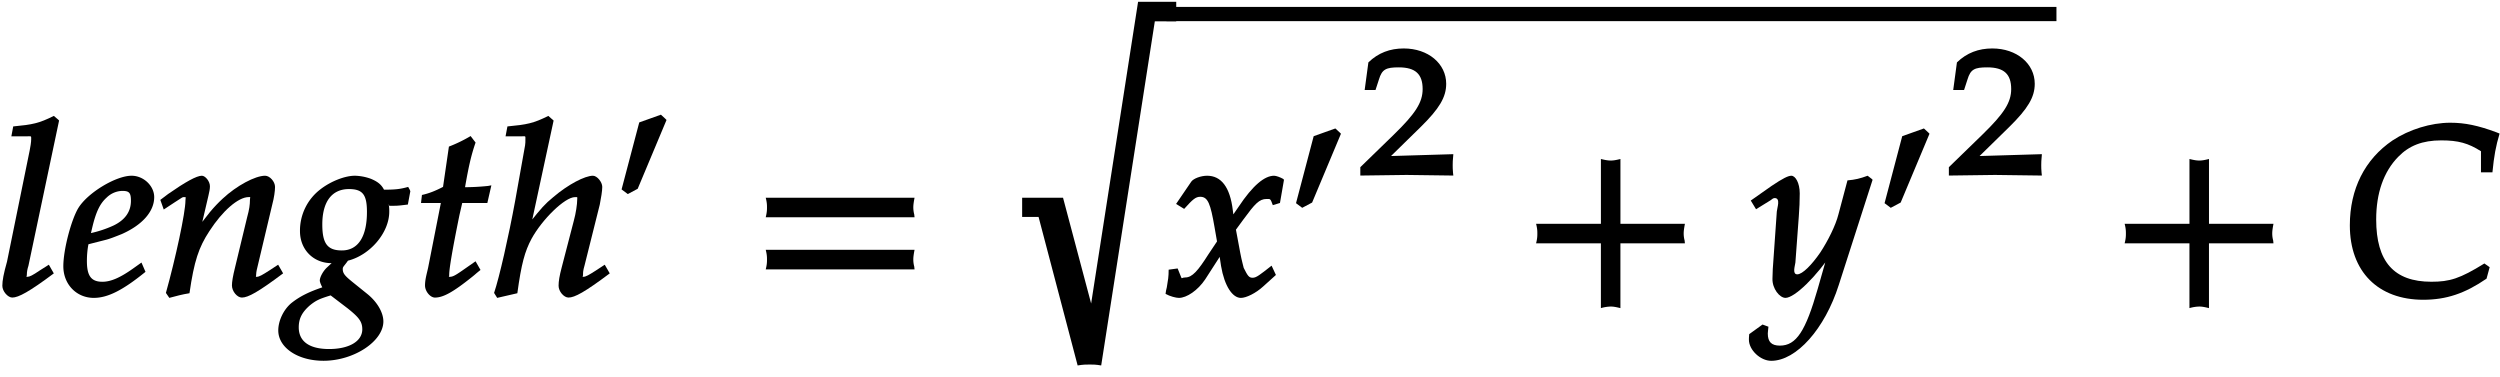 <svg xmlns="http://www.w3.org/2000/svg" xmlns:xlink="http://www.w3.org/1999/xlink" width="168" height="19pt" viewBox="0 0 126 19"><defs><symbol overflow="visible" id="a"><path d="M3.094-8.86l-.219-.187c-.75.375-1.063.438-2.047.531l-.094.5h.735c.281 0 .265-.046.265.141 0 .156-.046.422-.078.578L.516-1.703C.344-1.093.28-.75.28-.484c0 .28.281.593.5.593.313 0 .86-.296 2.094-1.218l-.25-.438-.469.297c-.344.234-.5.313-.61.313-.093 0-.03.03-.03-.11s.03-.297.078-.437L3.14-8.813zm0 0"/></symbol><symbol overflow="visible" id="b"><path d="M4.61-4.953c0-.563-.532-1.078-1.141-1.078-.781 0-2.188.843-2.672 1.61C.437-3.845.03-2.313.03-1.47.031-.547.703.125 1.563.125 2.25.125 3-.235 4.171-1.188l-.203-.468-.438.312c-.64.453-1.11.657-1.531.657-.578 0-.781-.313-.781-1.047 0-.313.031-.61.078-.844l.86-.219c.202-.047.515-.172.827-.297C4-3.547 4.61-4.219 4.61-4.954zm-1.173.187c0 .516-.265.954-.89 1.25a5.596 5.596 0 01-1.125.375l.062-.265c.188-.797.391-1.219.72-1.516.218-.219.515-.344.812-.344.343 0 .421.11.421.5zm0 0"/></symbol><symbol overflow="visible" id="c"><path d="M6.234-1.25l-.171-.297-.454.297c-.343.219-.5.313-.625.313-.078 0-.03.03-.03-.11 0-.047.015-.187.03-.234l.782-3.297c.093-.344.14-.688.14-.89 0-.266-.265-.563-.5-.563-.5 0-1.437.5-2.14 1.156-.454.422-.797.828-1.407 1.703l.235.094.453-1.938c.047-.203.078-.343.078-.484 0-.25-.234-.531-.406-.531-.266 0-.828.312-1.703.922l-.391.296.172.485.547-.36c.437-.28.39-.265.469-.265.14 0 .078 0 .078.172 0 .61-.5 2.922-.985 4.656l.172.25c.36-.094.625-.172 1.016-.234.234-1.625.468-2.313 1-3.125.656-1.016 1.453-1.72 1.984-1.72.125 0 .063-.015.063.157 0 .219-.032.469-.141.86l-.61 2.53c-.109.438-.156.72-.156.907 0 .297.266.61.5.61.313 0 .829-.282 2.079-1.22zm0 0"/></symbol><symbol overflow="visible" id="d"><path d="M6.047-5.328l-.078-.14c-.39.109-.625.14-1.219.14-.14-.281-.36-.422-.656-.547a2.495 2.495 0 00-.813-.156c-.484 0-1.187.265-1.719.672A2.62 2.62 0 00.516-3.234c0 .921.671 1.609 1.593 1.609.11 0 .235 0 .36-.016l-.11-.218-.484.453c-.188.172-.36.484-.36.656 0 .11.126.344.126.344C1-.187.53.03.078.39c-.406.343-.656.906-.656 1.375 0 .859.969 1.53 2.281 1.53 1.531 0 3.016-.983 3.016-1.983 0-.422-.282-.954-.797-1.375l-.719-.579c-.406-.328-.531-.453-.531-.687 0-.11.047-.125.219-.36a.43.43 0 01.046-.062c1.11-.281 2.079-1.406 2.079-2.469 0-.11 0-.218-.032-.39l.032.093h.234c.203 0 .313-.015.703-.062l.125-.672zm-2.39 7.031c0 .625-.688 1-1.673 1C1 2.703.454 2.328.454 1.61c0-.468.187-.78.562-1.109C1.328.25 1.5.172 2.062 0l.86.656c.547.438.734.656.734 1.047zm.234-5.906c0 1.234-.438 1.937-1.266 1.937-.734 0-.984-.359-.984-1.312 0-1.125.468-1.781 1.343-1.781.704 0 .907.296.907 1.156zm0 0"/></symbol><symbol overflow="visible" id="e"><path d="M3.703-5.516c-.453.047-.86.063-1.156.063.172-.984.297-1.578.531-2.25l-.25-.328a7.16 7.16 0 01-1.094.531l-.296 2.031c-.391.203-.704.328-1.063.407l-.047.406h1l-.64 3.25C.625-1.11.53-.813.53-.5c0 .297.266.61.5.61.422 0 .922-.282 1.86-1.032.218-.172.14-.125.437-.36l-.25-.437-.672.469c-.36.25-.484.313-.625.313-.093 0-.031.046-.031-.11 0-.297.156-1.234.516-3l.14-.61h1.266l.203-.89zm0 0"/></symbol><symbol overflow="visible" id="f"><path d="M5.719-1.25l-.172-.297-.453.297c-.344.219-.5.313-.625.313-.078 0-.016.03-.016-.11 0-.11 0-.203.078-.469l.766-3.062c.062-.313.125-.688.125-.89 0-.25-.266-.563-.469-.563-.406 0-1.25.437-2 1.078-.422.344-.61.562-1.172 1.266l-.234.296.234.094L2.97-8.812l-.266-.235c-.75.375-1.078.438-2.062.531l-.094.5h.75c.281 0 .25-.046.25.157 0 .109 0 .203-.016.296l-.5 2.797C.703-2.969.234-.906-.03-.125l.156.25 1.016-.234c.203-1.485.375-2.11.718-2.75.532-.97 1.672-2.094 2.188-2.094.156 0 .11-.016.11.14 0 .204-.063.672-.173 1.063l-.609 2.344c-.11.422-.156.687-.156.922 0 .28.265.593.5.593.312 0 .828-.28 2.078-1.218zm0 0"/></symbol><symbol overflow="visible" id="h"><path d="M8.266-4.078a1.419 1.419 0 01-.047-.36c0-.109.015-.234.062-.484h-7.5c.063.25.063.375.063.484 0 .125 0 .235-.063.5h7.5zm0 2.625a1.332 1.332 0 01-.047-.36c0-.109.015-.234.062-.484h-7.5c.063.25.063.375.063.485 0 .125 0 .25-.063.5h7.5zm0 0"/></symbol><symbol overflow="visible" id="i"><path d="M9.063-11.61v-.843H7.14L4.67 3.422h.282l-1.594-6H1.297v.969h.828l1.969 7.484c.281-.047.437-.047.61-.047.155 0 .312 0 .577.047l2.703-17.344h1.079zm0 0"/></symbol><symbol overflow="visible" id="j"><path d="M5.875-5.875c-.14-.078-.344-.156-.453-.156-.469 0-1.063.468-1.797 1.578l-.453.656.25.094-.078-.578c-.14-1.188-.594-1.75-1.297-1.75-.313 0-.688.14-.797.297L.484-4.61l.407.25c.437-.485.578-.61.812-.61.39 0 .516.36.719 1.532l.125.718-.438.656C1.594-1.25 1.297-.905.953-.905c-.172 0-.172.078-.203.015l-.188-.468-.453.062c0 .36-.03.516-.093.89-.032.141-.047.173-.063.329.219.125.531.203.672.203.39 0 .953-.375 1.328-.938l.906-1.406-.234-.094.125.829c.172 1.015.578 1.609 1 1.609.266 0 .75-.234 1.125-.578l.64-.578-.218-.469c-.578.453-.766.61-.953.61-.188 0-.25-.094-.453-.5.015.046-.11-.407-.172-.75L3.5-3.313l.39-.532c.563-.765.782-1.015 1.157-1.015.187 0 .187-.032.312.312l.36-.11.203-1.171zm0 0"/></symbol><symbol overflow="visible" id="l"><path d="M8.266-2.766a1.332 1.332 0 01-.047-.359c0-.11.015-.234.062-.484h-3.25v-3.266c-.25.063-.375.078-.484.078-.125 0-.25-.016-.5-.078v3.266H.78c.063.25.063.375.063.484 0 .125 0 .25-.063.5h3.266V.641a1.93 1.93 0 01.5-.079c.11 0 .234.016.484.079v-3.266h3.25zm0 0"/></symbol><symbol overflow="visible" id="m"><path d="M5.953-5.875l-.203-.156c-.375.14-.64.203-1.016.234l-.453 1.703c-.14.563-.531 1.344-.922 1.938-.421.61-.89 1.094-1.156 1.094-.265 0-.11-.438-.094-.594l.172-2.328c.031-.36.047-.829.047-1.157 0-.53-.219-.89-.422-.89-.156 0-.422.125-1 .515L-.14-4.78l.266.437.734-.453c.063-.047.125-.11.204-.11.312 0 .125.485.109.673L.969-1.328l-.016.484c-.015.5.36.969.656.969.454 0 1.547-1.047 2.438-2.39l-.234-.094-.579 2.03c-.609 2.126-1.078 2.86-1.906 2.86-.422 0-.61-.187-.61-.61 0-.062.016-.155.032-.343l-.297-.11-.672.485c-.015.156-.015.219-.015.281 0 .516.578 1.063 1.125 1.063 1.265 0 2.703-1.61 3.406-3.828L6-5.828zm0 0"/></symbol><symbol overflow="visible" id="n"><path d="M7.781-8.219c-.922-.344-1.593-.484-2.328-.484-.984 0-2.078.344-2.906.89C1.14-6.859.39-5.358.39-3.53.39-1.202 1.811.22 4.093.22 5.25.219 6.187-.094 7.28-.844l.157-.578-.266-.187c-1.234.765-1.75.921-2.672.921-1.89 0-2.781-1.015-2.781-3.14 0-1.328.375-2.406 1.11-3.156.546-.563 1.218-.829 2.171-.829.86 0 1.36.141 2 .547v1.063h.578c.078-.813.172-1.328.36-1.953zm0 0"/></symbol><symbol overflow="visible" id="g"><path d="M2.61-4.672l-.22-.203-1.093.39-.89 3.376.312.234.5-.266 1.453-3.468zm0 0"/></symbol><symbol overflow="visible" id="k"><path d="M4.75-.11c-.016-.187-.016-.265-.016-.39s0-.203.032-.547l-3.141.094 1.5-1.469c.938-.922 1.281-1.5 1.281-2.172 0-1.015-.906-1.781-2.14-1.781-.688 0-1.282.219-1.782.703l-.187 1.39h.547l.172-.53c.156-.516.359-.61 1-.61.843 0 1.203.344 1.203 1.094 0 .672-.36 1.234-1.453 2.297L.078-.391v.422L2.406 0l2.36.031zm0 0"/></symbol></defs><use xlink:href="#a" x="-.162" y="14.888"/><use xlink:href="#b" x="3.162" y="14.888"/><use xlink:href="#c" x="7.956" y="14.888"/><use xlink:href="#d" x="14.603" y="14.888"/><use xlink:href="#e" x="20.891" y="14.888"/><use xlink:href="#f" x="24.932" y="14.888"/><use xlink:href="#g" x="30.921" y="10.655"/><use xlink:href="#h" x="37.812" y="14.888"/><use xlink:href="#i" x="50.219" y="12.544"/><path d="M58.79.707h44.855" fill="none" stroke-width=".717" stroke="#000" stroke-miterlimit="10"/><use xlink:href="#j" x="58.791" y="14.888"/><use xlink:href="#g" x="64.912" y="11.349"/><use xlink:href="#k" x="68.482" y="8.817"/><use xlink:href="#l" x="76.639" y="14.888"/><use xlink:href="#m" x="88.379" y="14.888"/><use xlink:href="#g" x="94.575" y="11.349"/><use xlink:href="#k" x="98.145" y="8.817"/><use xlink:href="#l" x="106.302" y="14.888"/><use xlink:href="#n" x="118.042" y="14.888"/></svg>